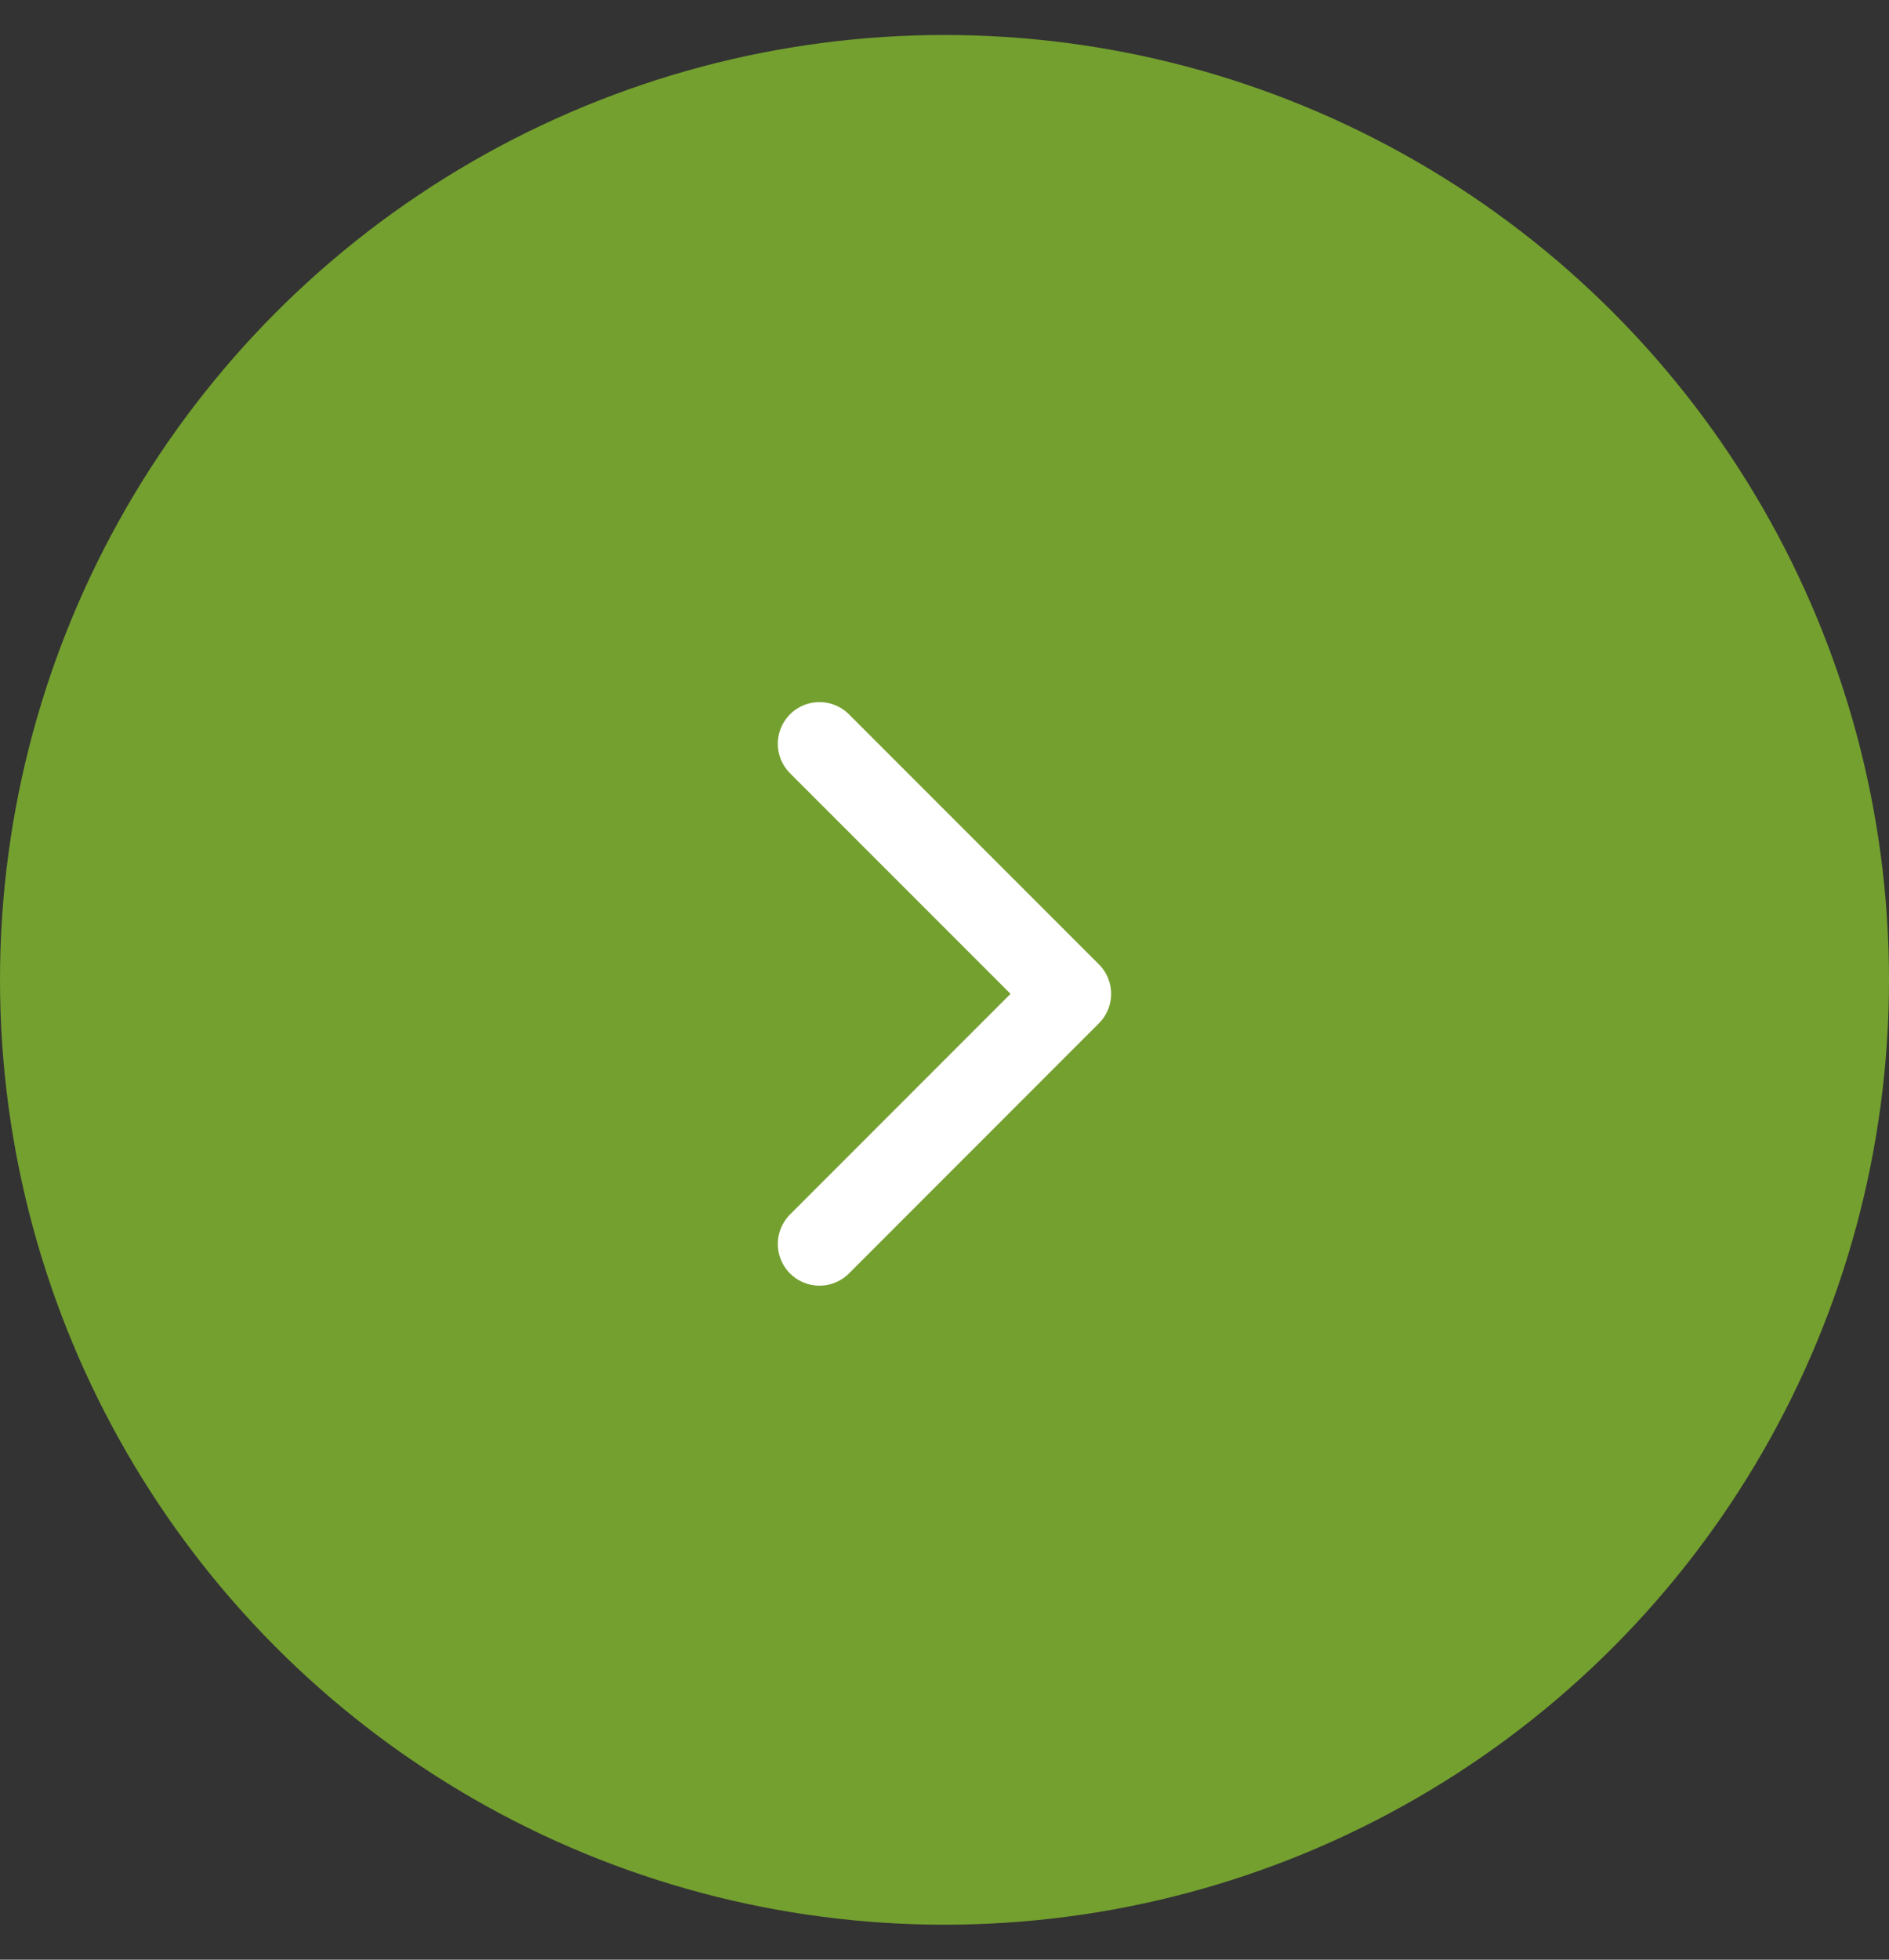 <svg width="27" height="28" viewBox="0 0 27 28" fill="none" xmlns="http://www.w3.org/2000/svg">
<rect x="0" y="0" width="27" height="28" fill="#333333" stroke="none"/>
<circle cx="13.5" cy="14" r="13.5" fill="#74A02F"/>
<path d="M11.713 10.627L15.286 14.2L11.713 17.774" stroke="white" stroke-width="1.191" stroke-linecap="round" stroke-linejoin="round"/>
</svg>
